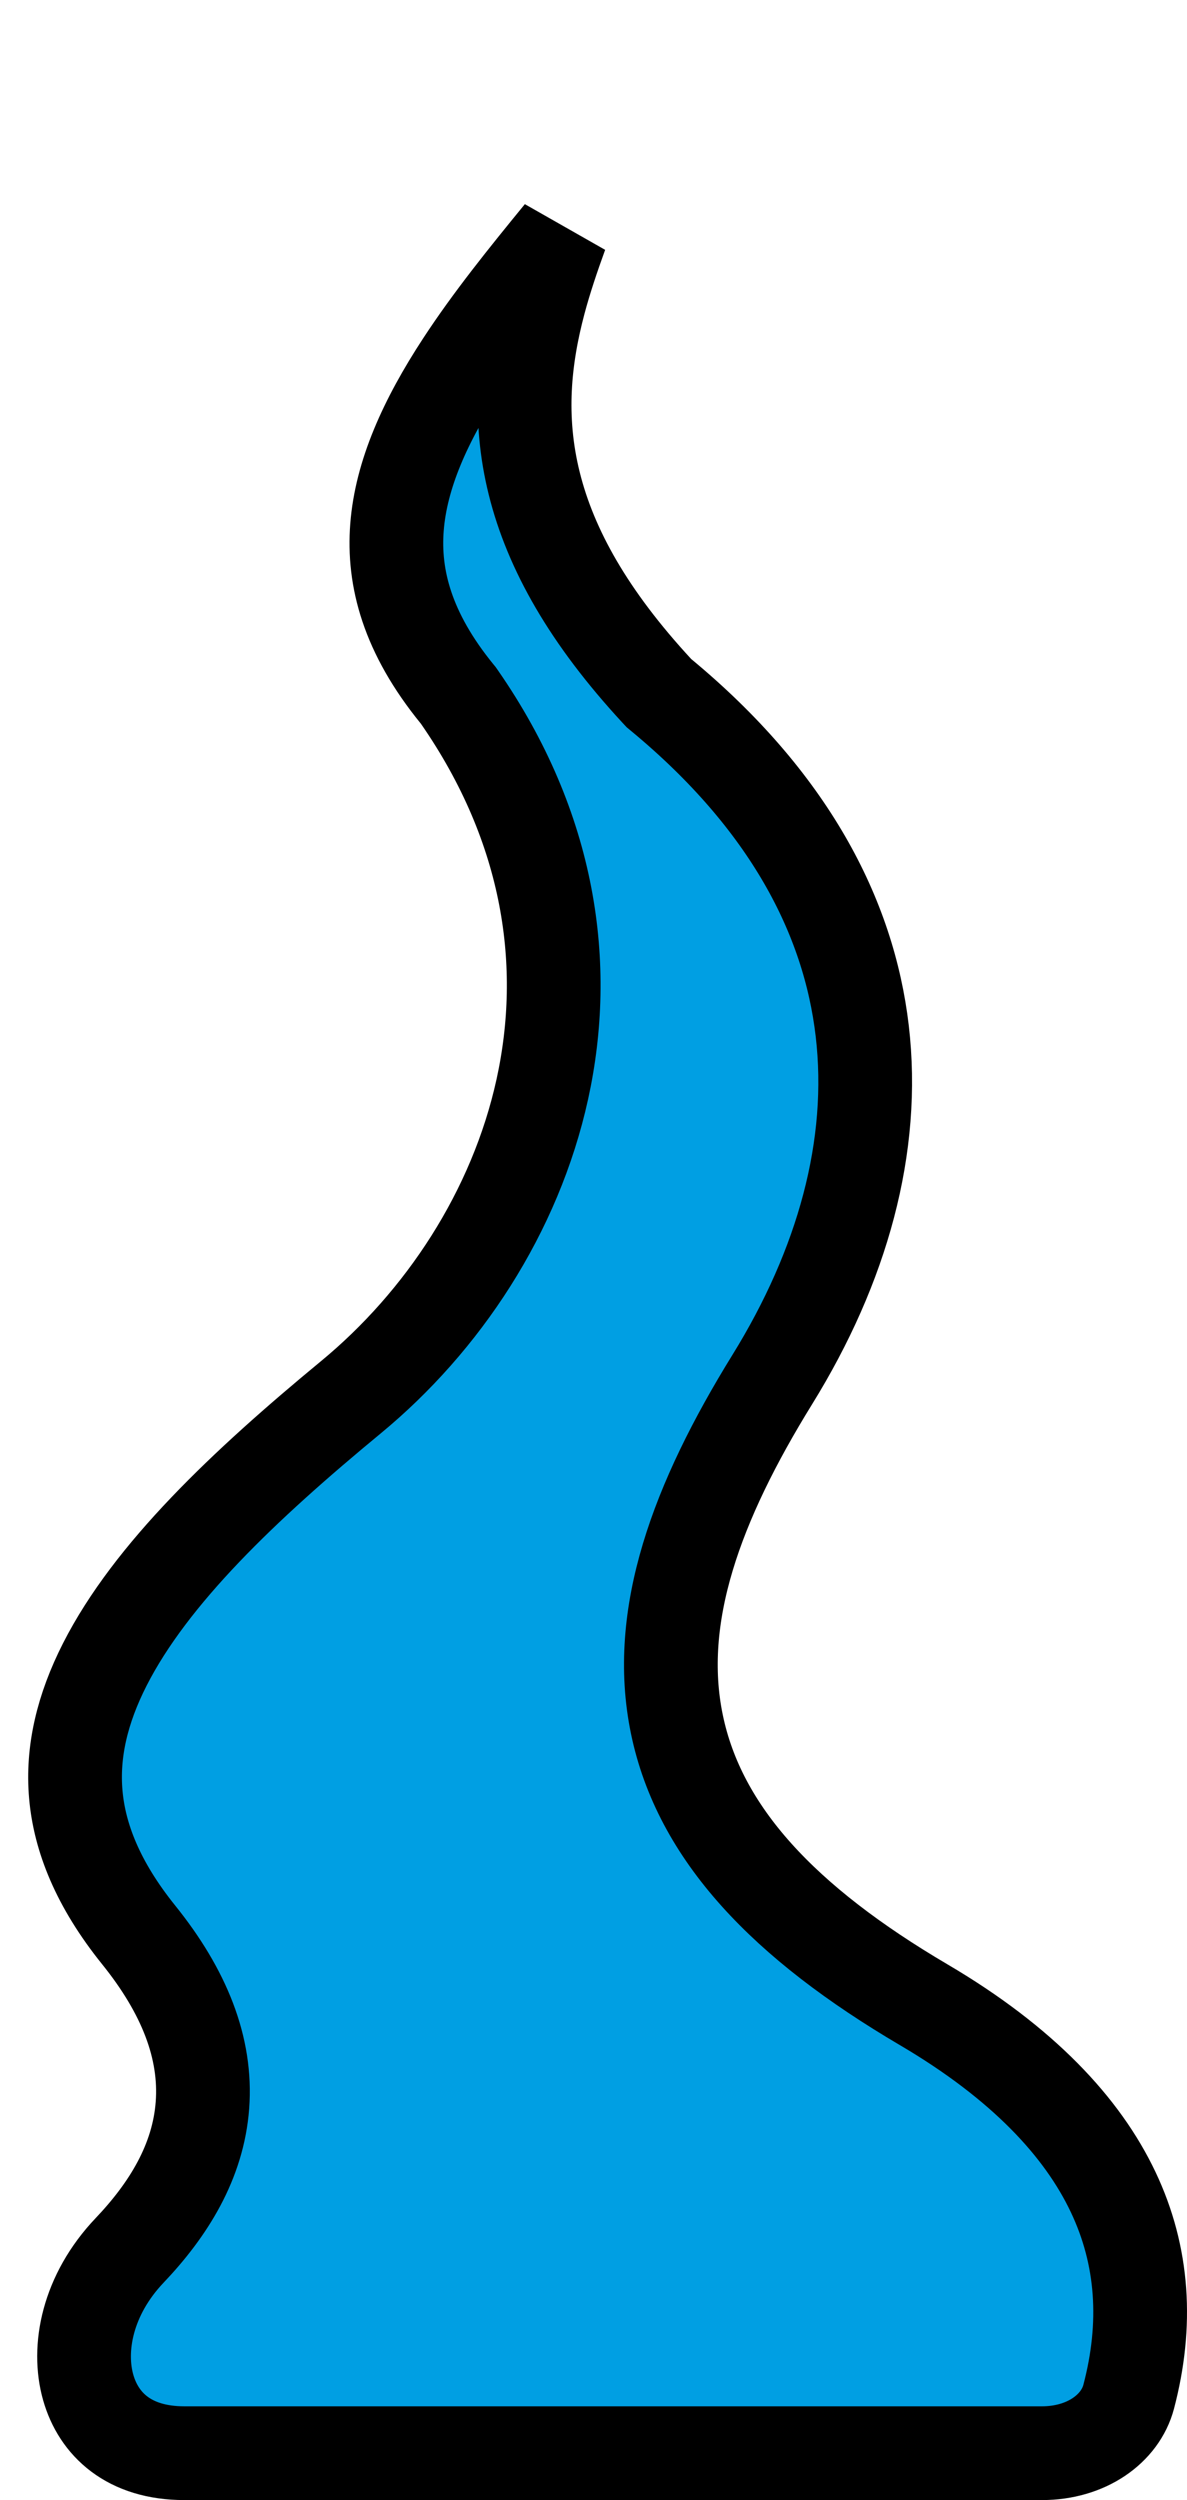 <svg width="38" height="80" viewBox="0 0 38 80" fill="none" xmlns="http://www.w3.org/2000/svg">
<path d="M14.802 11.647C15.72 10.243 16.822 8.877 17.963 7.483C17.7 8.207 17.451 8.944 17.259 9.666C16.79 11.434 16.575 13.352 17.104 15.474C17.629 17.585 18.855 19.757 21.027 22.107L21.095 22.18L21.172 22.244C25.248 25.619 27.174 29.323 27.603 32.987C28.036 36.677 26.971 40.509 24.726 44.14C22.299 48.066 20.954 51.701 21.668 55.169C22.39 58.675 25.109 61.526 29.571 64.15C32.748 66.018 34.653 68.072 35.635 70.142C36.609 72.193 36.739 74.392 36.133 76.695C35.864 77.716 34.782 78.5 33.356 78.5H5.903C4.12 78.5 3.16 77.568 2.826 76.404C2.468 75.154 2.792 73.438 4.15 72.01C5.392 70.704 6.346 69.174 6.481 67.363C6.618 65.531 5.895 63.723 4.44 61.916C3.124 60.282 2.547 58.79 2.427 57.426C2.306 56.057 2.634 54.68 3.355 53.262C4.832 50.358 7.82 47.527 11.234 44.71C17.1 39.87 20.555 30.727 14.702 22.296L14.669 22.249L14.632 22.204C13.037 20.247 12.583 18.494 12.709 16.872C12.84 15.187 13.611 13.466 14.802 11.647Z" fill="#009FE3" stroke="black" stroke-width="3"/>
</svg>
